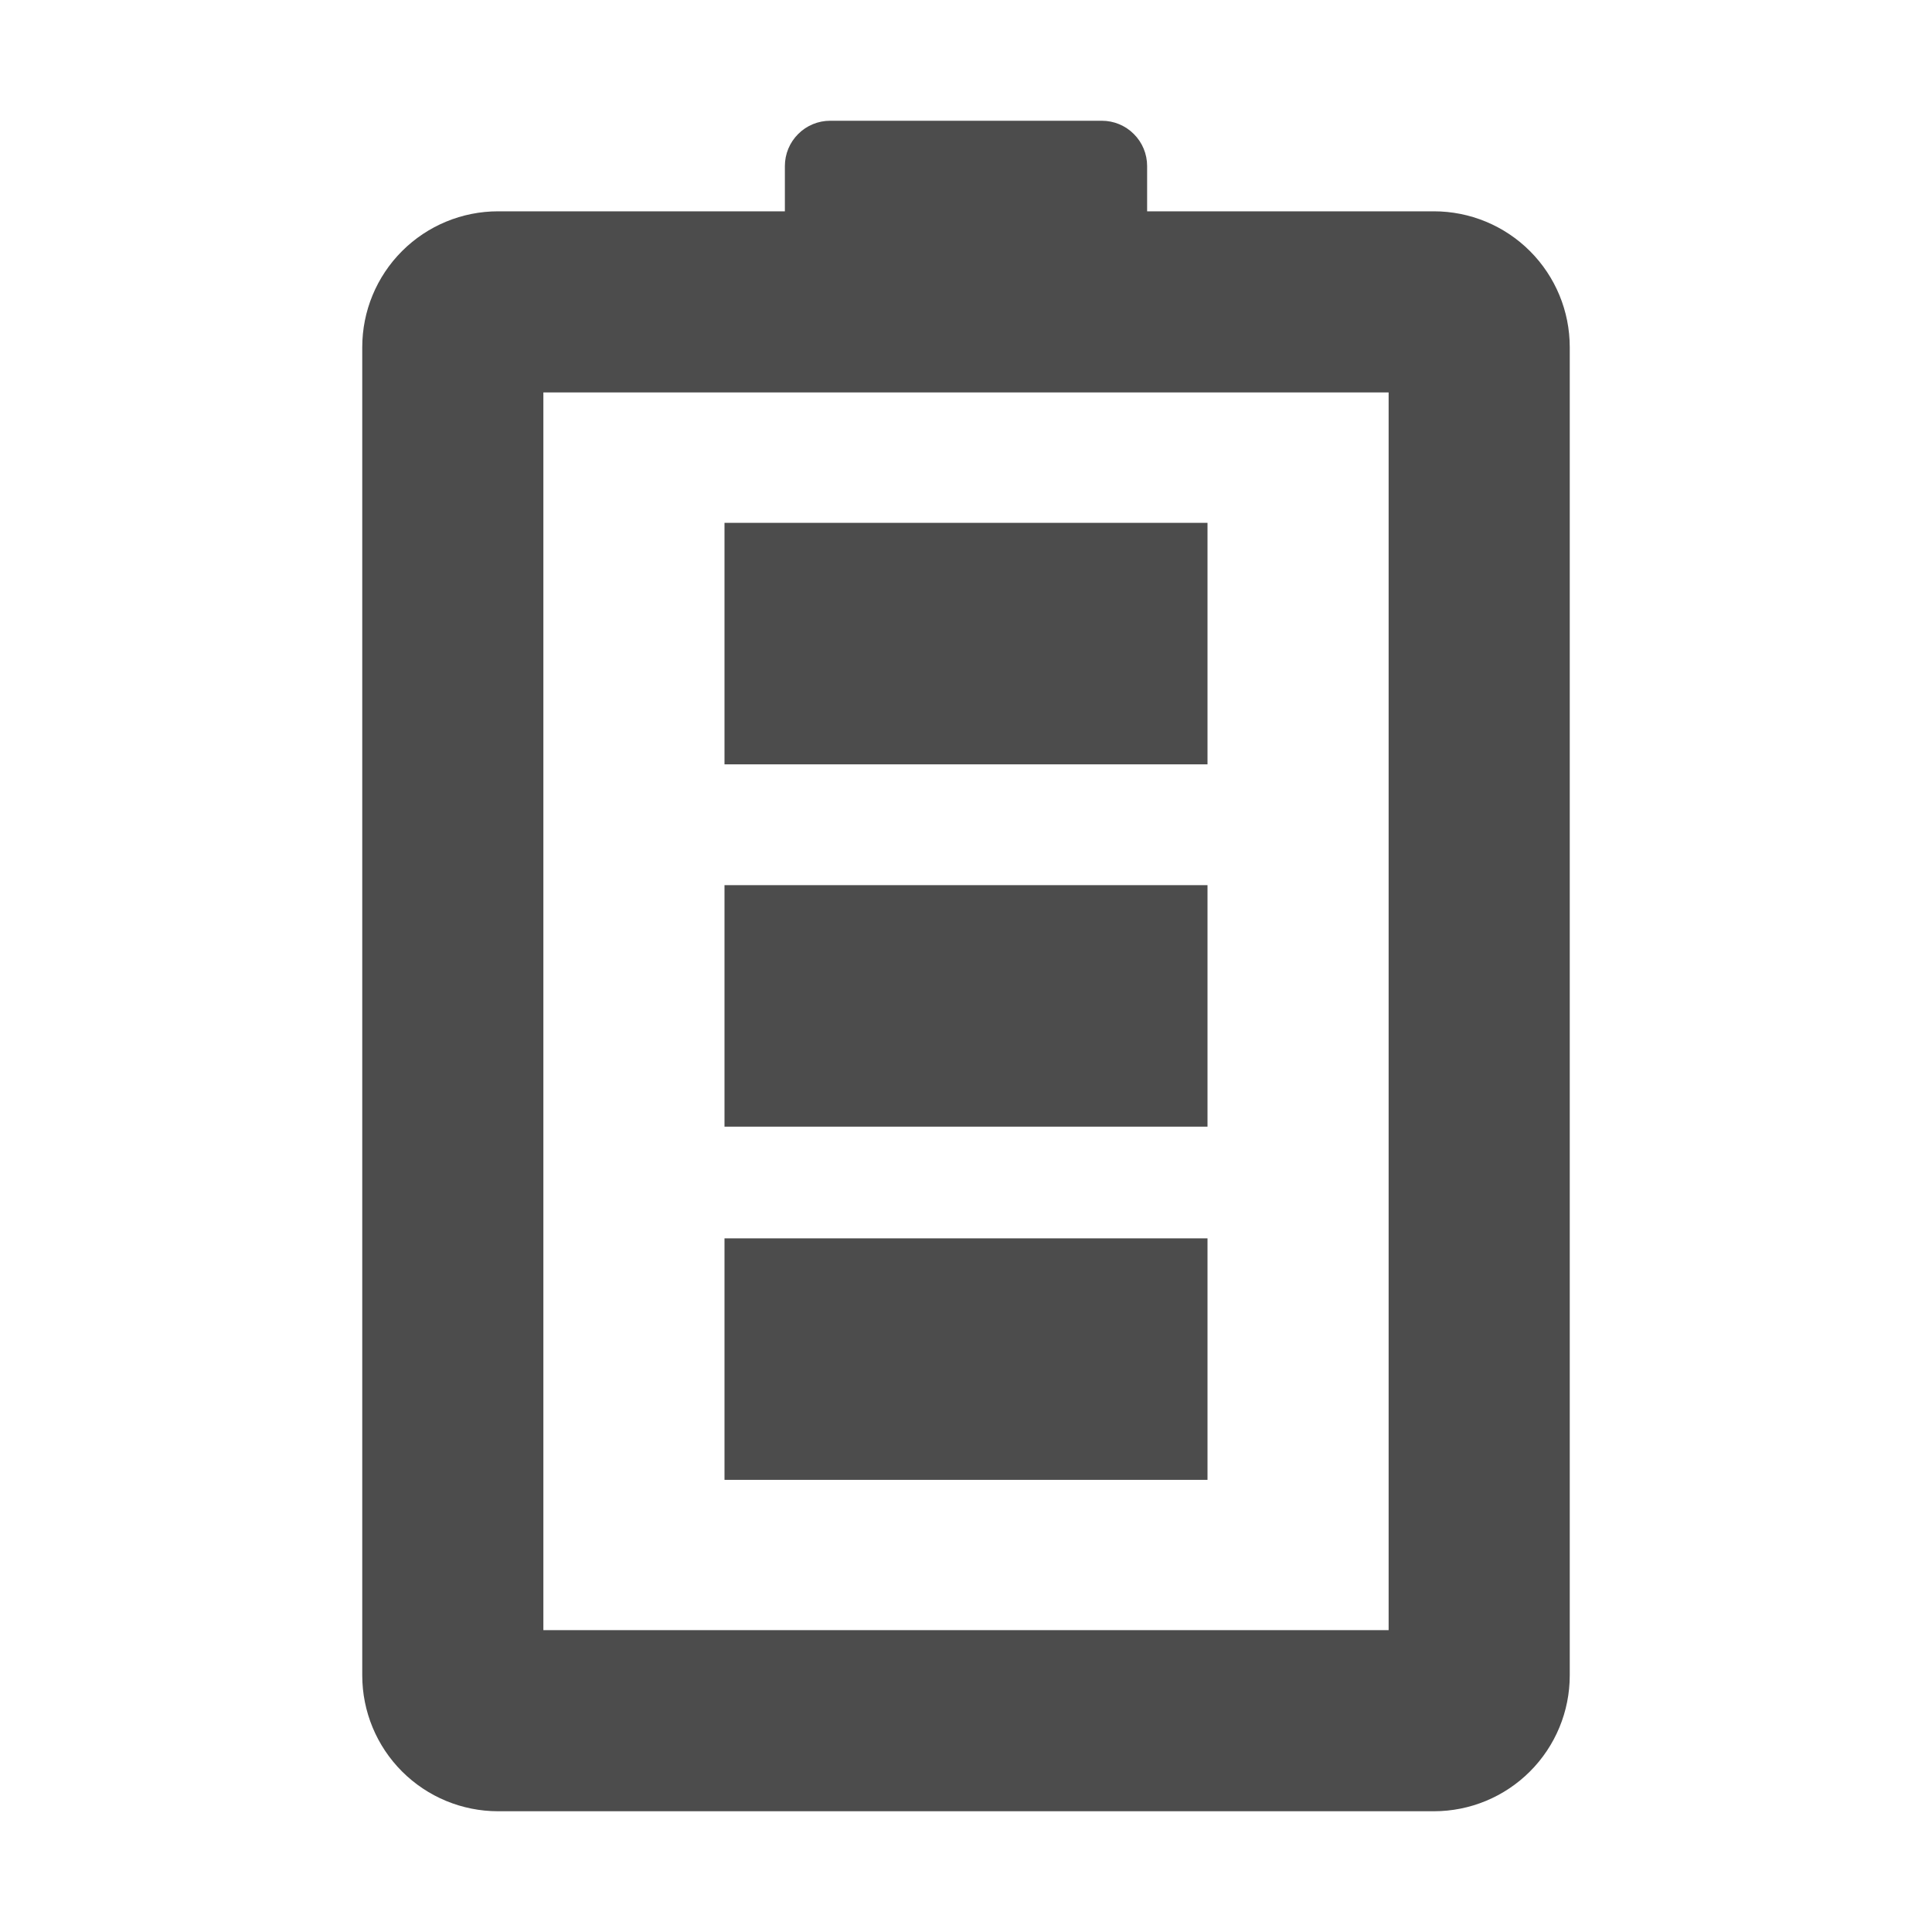 <svg width="32" height="32" viewBox="0 0 32 32" fill="none" xmlns="http://www.w3.org/2000/svg">
<g clip-path="url(#clip0_3333_64896)">
<mask id="mask0_3333_64896" style="mask-type:luminance" maskUnits="userSpaceOnUse" x="0" y="0" width="32" height="32">
<path d="M32 0H0V32H32V0Z" fill="white"/>
</mask>
<g mask="url(#mask0_3333_64896)">
<path d="M13 2.75V3.5H8.25C7.653 3.5 7.081 3.737 6.659 4.159C6.237 4.581 6 5.153 6 5.75V27.75C6 28.347 6.237 28.919 6.659 29.341C7.081 29.763 7.653 30 8.25 30H23.75C24.347 30 24.919 29.763 25.341 29.341C25.763 28.919 26 28.347 26 27.75V5.75C26 5.153 25.763 4.581 25.341 4.159C24.919 3.737 24.347 3.5 23.75 3.5H19V2.75C19 2.551 18.921 2.36 18.78 2.22C18.64 2.079 18.449 2 18.25 2H13.75C13.551 2 13.36 2.079 13.22 2.22C13.079 2.36 13 2.551 13 2.75ZM23 27H9V6.5H23V27Z" fill="#4C4C4C"/>
<path d="M20 14.661H12V18.661H20V14.661Z" fill="#4C4C4C"/>
<path d="M20 20.511H12V24.511H20V20.511Z" fill="#4C4C4C"/>
<path d="M20 8.66H12V12.66H20V8.66Z" fill="#4C4C4C"/>
</g>
</g>
<defs>
<clipPath id="clip0_3333_64896">
<rect width="32" height="32" fill="white"/>
</clipPath>
</defs>
</svg>

